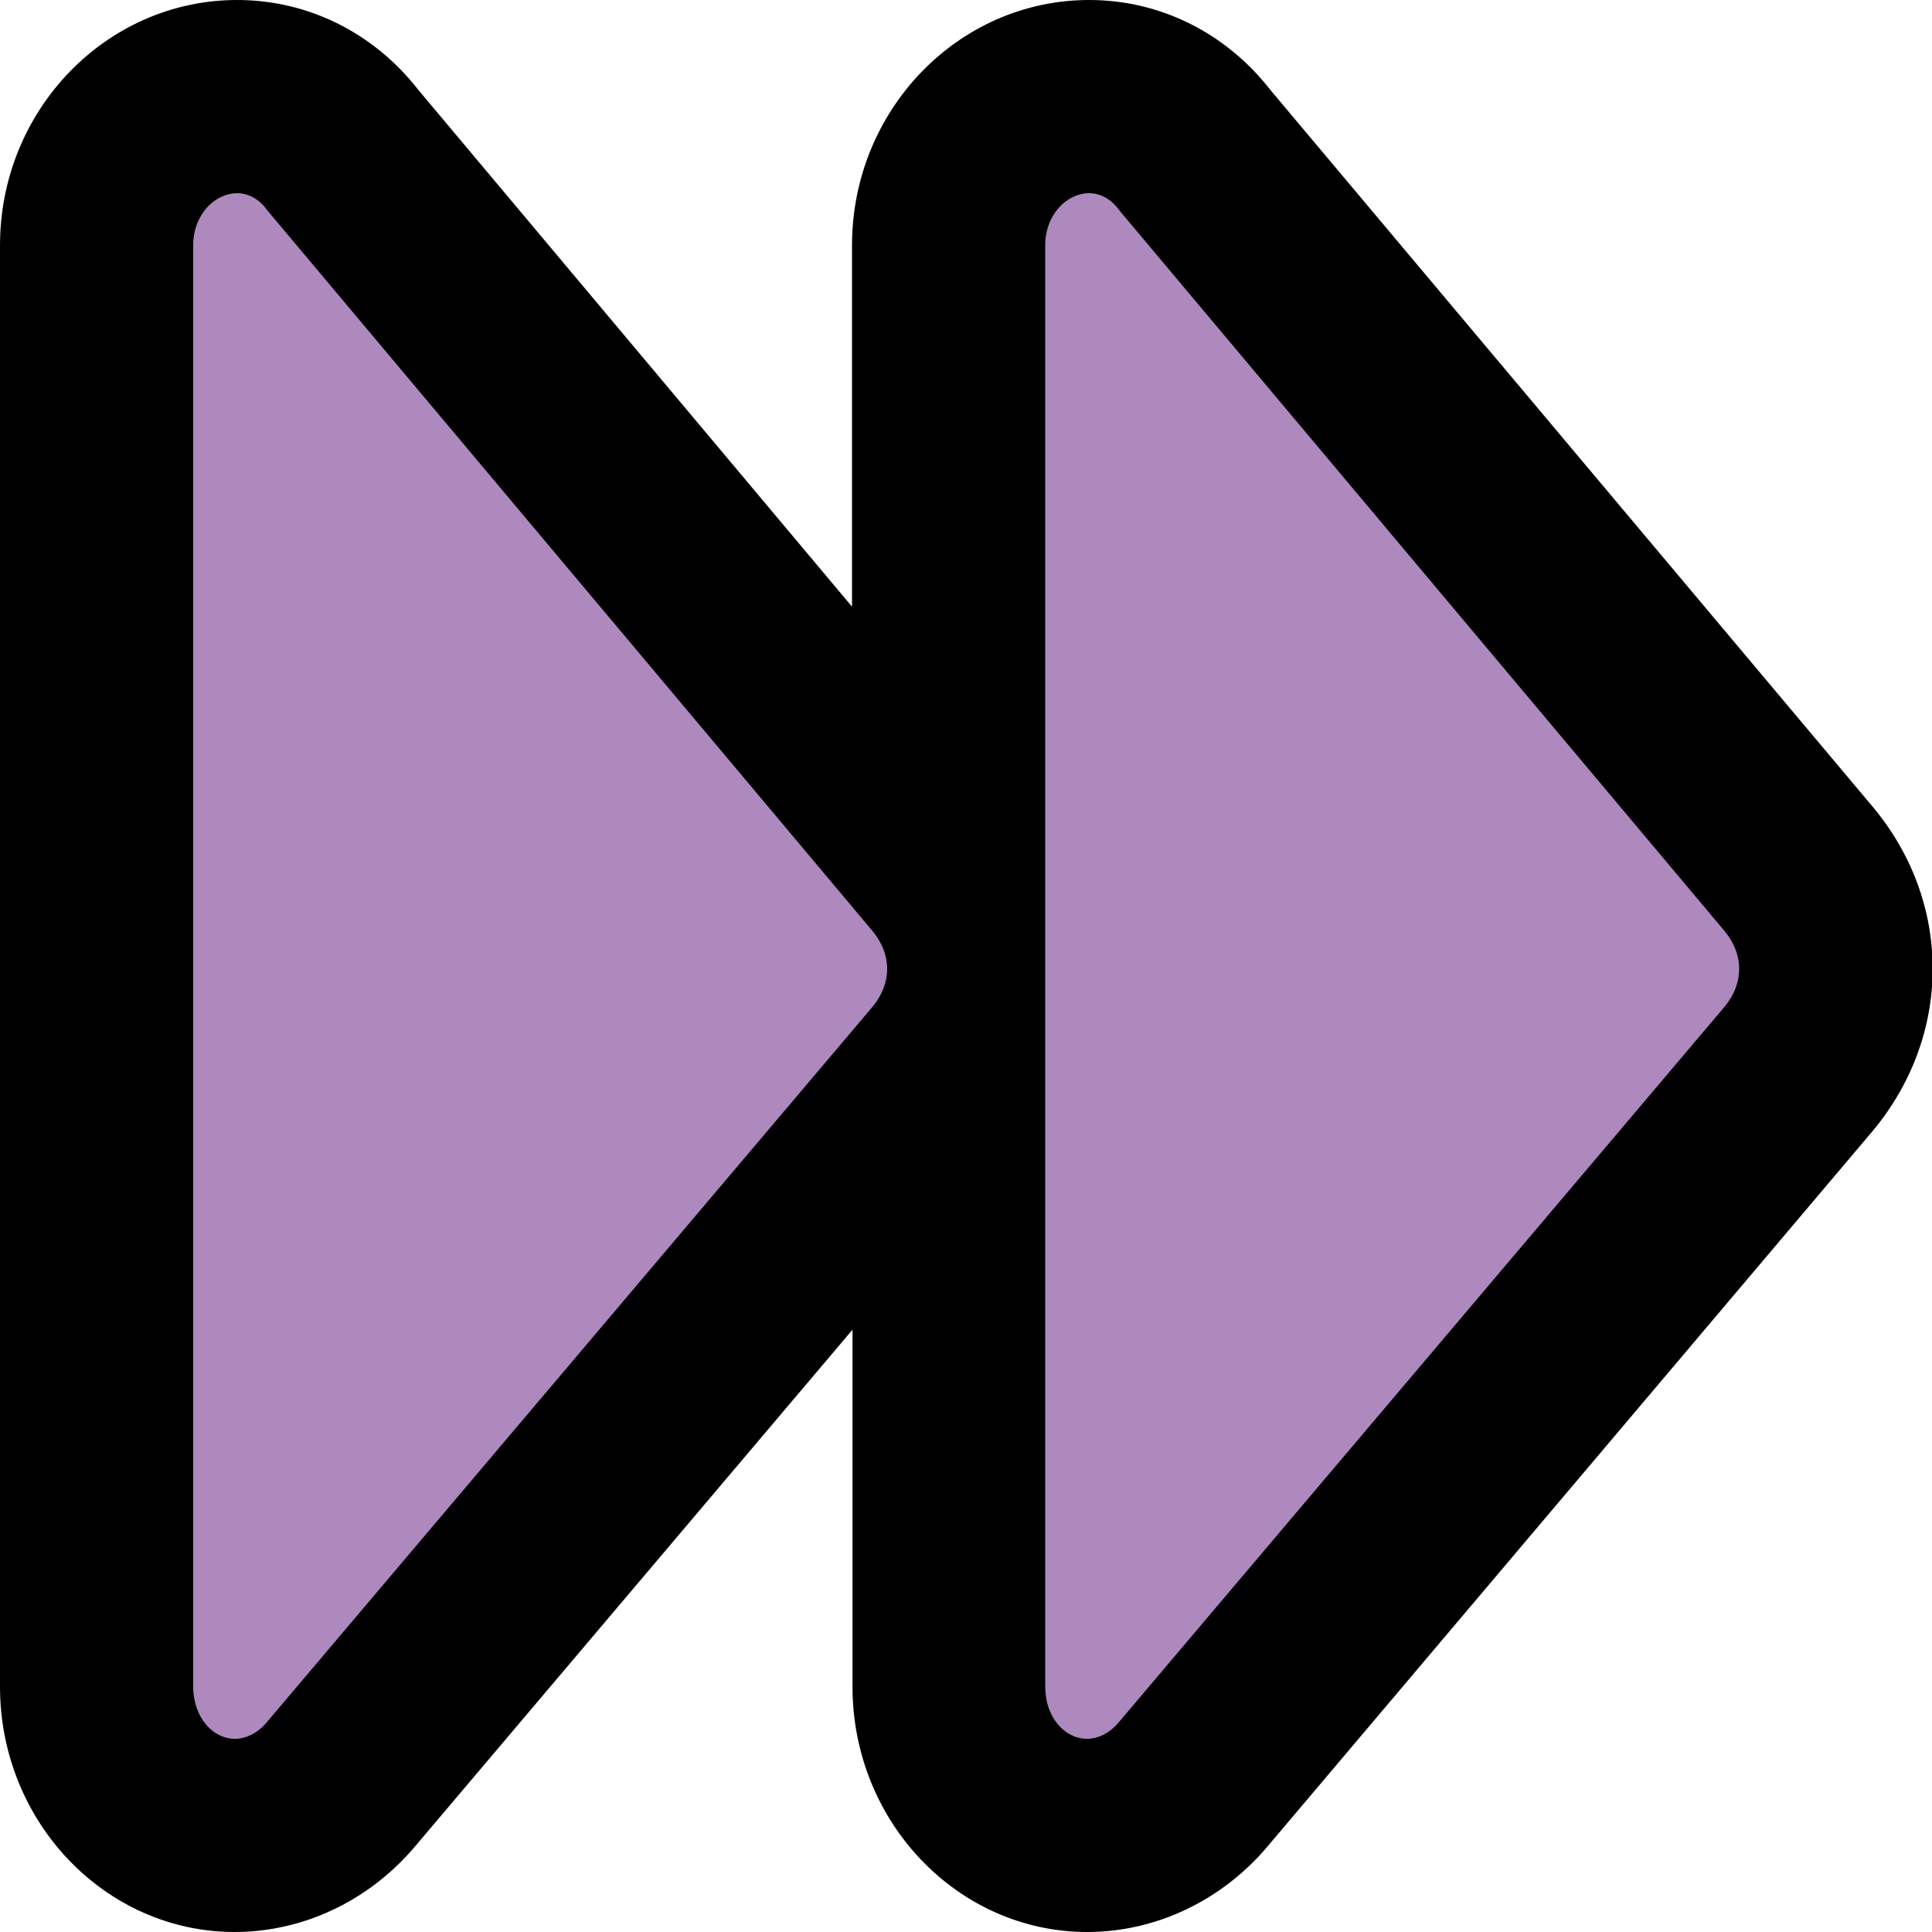 <?xml version="1.0" encoding="UTF-8"?>
<svg id="Layer_1" data-name="Layer 1" xmlns="http://www.w3.org/2000/svg" viewBox="0 0 40 40">
  <defs>
    <style>
      .cls-1 {
        fill: #ad89be;
      }
    </style>
  </defs>
  <path class="cls-1" d="m22.5,38c-1.6,0-2.86-1.35-2.86-3.08v-12.85s-12.59,14.87-12.59,14.87c-.57.68-1.35,1.06-2.2,1.06-1.6,0-2.86-1.35-2.86-3.08V5.08c0-1.7,1.3-3.08,2.91-3.08.86,0,1.65.4,2.19,1.11,0,0,12.53,14.92,12.54,14.94V5.08c0-1.7,1.3-3.08,2.91-3.08.86,0,1.65.4,2.19,1.11l12.49,14.87c1.02,1.22,1.02,2.93,0,4.15l-12.53,14.81c-.57.68-1.35,1.06-2.2,1.06Z"/>
  <path d="m22.55,4c.22,0,.45.11.62.35l12.53,14.92c.41.49.41,1.09,0,1.58l-12.53,14.8c-.2.24-.44.35-.67.35-.45,0-.86-.44-.86-1.08V5.08c0-.64.45-1.08.91-1.08m-17.64,0c.22,0,.45.11.62.35l12.53,14.92c.41.49.41,1.09,0,1.58l-12.53,14.8c-.2.24-.44.35-.67.35-.45,0-.86-.44-.86-1.08V5.08c0-.64.45-1.08.91-1.08M22.55,0c-2.71,0-4.91,2.28-4.91,5.08v7.48L8.66,1.86c-.92-1.18-2.28-1.86-3.75-1.86C2.2,0,0,2.28,0,5.08v29.84c0,2.8,2.18,5.08,4.86,5.08,1.42,0,2.79-.65,3.74-1.78l9.05-10.69v7.39c0,2.8,2.18,5.08,4.86,5.08,1.42,0,2.79-.65,3.74-1.78l12.51-14.79c1.67-1.99,1.67-4.75.01-6.73L26.3,1.86c-.92-1.18-2.28-1.86-3.75-1.86h0Z"/>
</svg>